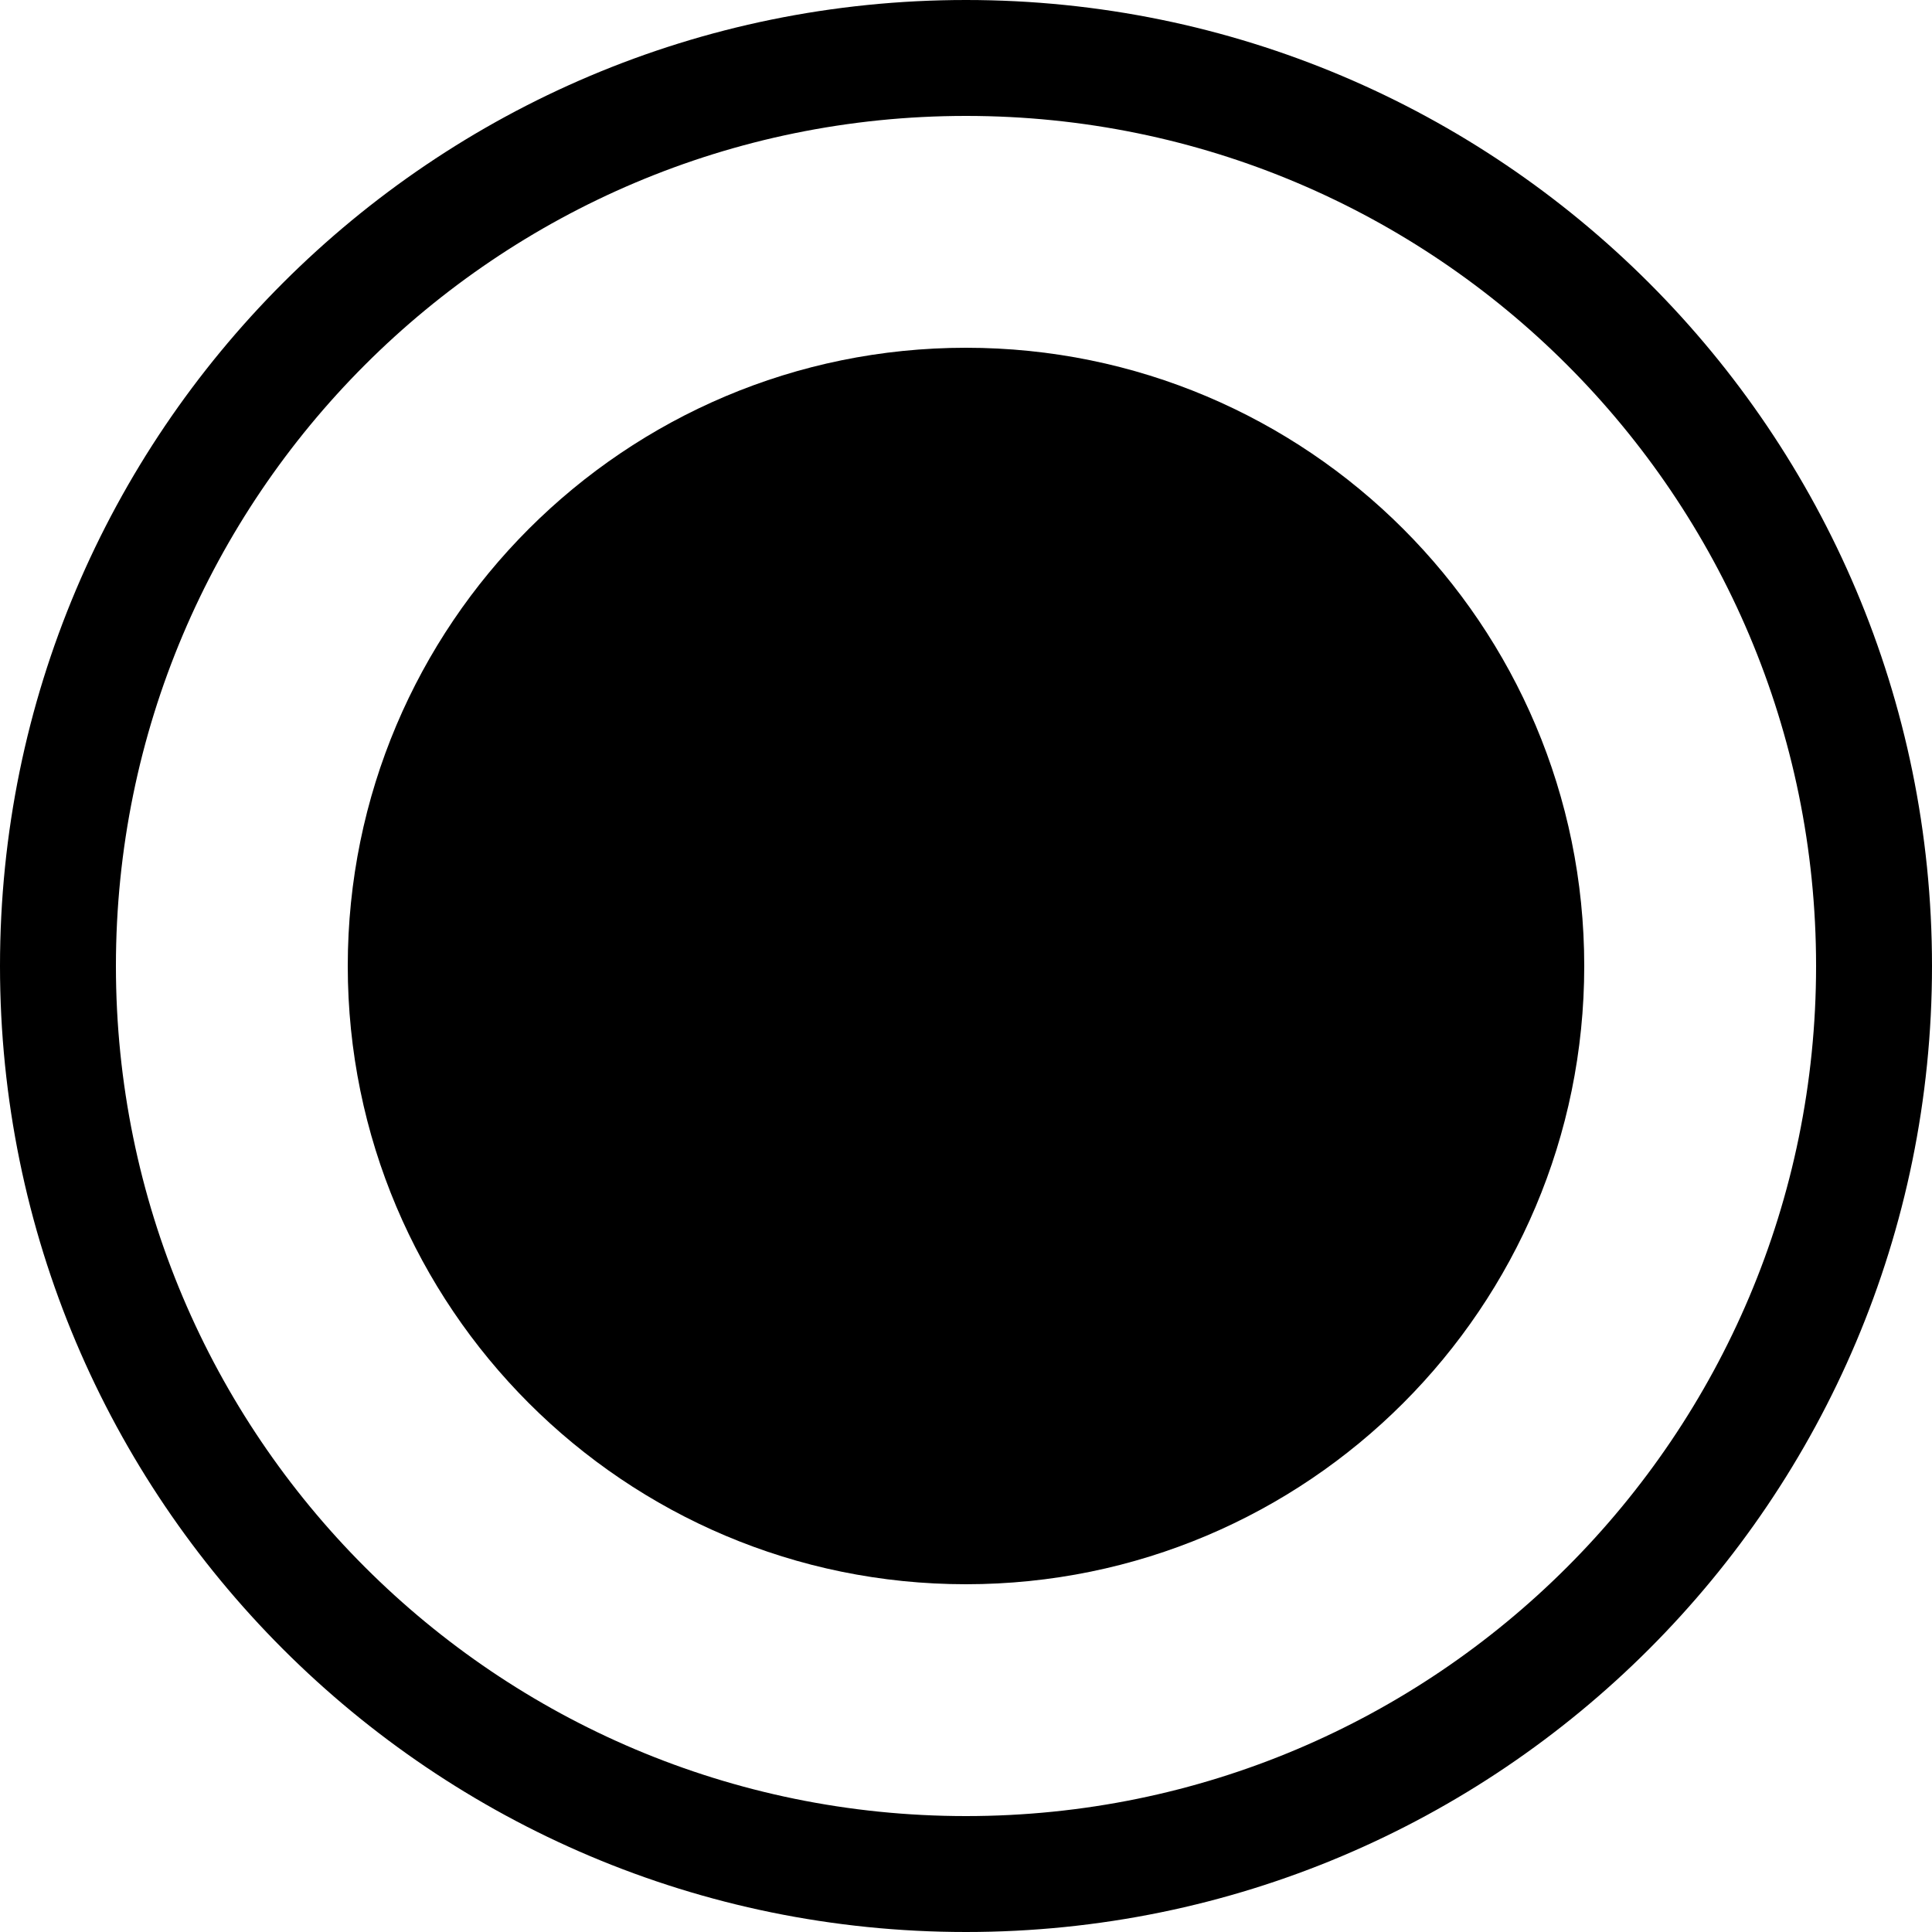 <svg viewBox="0 0 100 100" xmlns="http://www.w3.org/2000/svg">
<g clip-path="url(#clip0_446_165)">
<path d="M66.659 48.082V51.773C66.659 53.375 66.488 54.757 66.146 55.919C65.804 57.071 65.311 58.019 64.667 58.761C64.032 59.493 63.275 60.035 62.396 60.387C61.517 60.738 60.541 60.914 59.466 60.914C58.607 60.914 57.806 60.807 57.064 60.592C56.322 60.367 55.653 60.02 55.057 59.552C54.471 59.083 53.964 58.492 53.534 57.779C53.114 57.057 52.792 56.197 52.567 55.201C52.342 54.205 52.23 53.062 52.23 51.773V48.082C52.23 46.48 52.401 45.108 52.743 43.966C53.094 42.813 53.587 41.871 54.222 41.139C54.867 40.406 55.629 39.869 56.507 39.527C57.386 39.176 58.363 39 59.437 39C60.297 39 61.092 39.112 61.825 39.337C62.567 39.552 63.236 39.889 63.832 40.348C64.427 40.807 64.935 41.398 65.355 42.12C65.775 42.833 66.097 43.688 66.322 44.684C66.546 45.67 66.659 46.803 66.659 48.082ZM62.425 52.33V47.511C62.425 46.739 62.382 46.065 62.294 45.489C62.215 44.913 62.093 44.425 61.927 44.024C61.761 43.614 61.556 43.282 61.312 43.028C61.068 42.774 60.79 42.589 60.477 42.472C60.165 42.355 59.818 42.296 59.437 42.296C58.959 42.296 58.534 42.389 58.163 42.574C57.801 42.76 57.494 43.058 57.24 43.468C56.986 43.868 56.791 44.405 56.654 45.079C56.527 45.743 56.464 46.554 56.464 47.511V52.33C56.464 53.102 56.503 53.78 56.581 54.366C56.669 54.952 56.795 55.455 56.962 55.875C57.137 56.285 57.342 56.622 57.577 56.886C57.821 57.14 58.099 57.325 58.412 57.442C58.734 57.56 59.086 57.618 59.466 57.618C59.935 57.618 60.35 57.525 60.712 57.34C61.083 57.145 61.395 56.842 61.649 56.432C61.913 56.012 62.108 55.465 62.235 54.791C62.362 54.117 62.425 53.297 62.425 52.33Z" />
<path d="M38.897 50.909L35.527 50.103L36.743 39.293H48.726V42.706H40.215L39.688 47.438C39.971 47.272 40.4 47.096 40.977 46.91C41.553 46.715 42.197 46.617 42.91 46.617C43.945 46.617 44.863 46.778 45.664 47.101C46.465 47.423 47.144 47.892 47.7 48.507C48.267 49.122 48.696 49.874 48.989 50.763C49.282 51.651 49.429 52.657 49.429 53.78C49.429 54.727 49.282 55.631 48.989 56.49C48.696 57.34 48.252 58.102 47.656 58.775C47.06 59.44 46.313 59.962 45.415 60.343C44.517 60.724 43.452 60.914 42.222 60.914C41.304 60.914 40.415 60.777 39.556 60.504C38.706 60.23 37.94 59.825 37.256 59.288C36.582 58.751 36.04 58.102 35.63 57.34C35.23 56.568 35.02 55.69 35 54.703H39.19C39.248 55.309 39.404 55.831 39.658 56.27C39.922 56.7 40.269 57.032 40.698 57.267C41.128 57.501 41.631 57.618 42.207 57.618C42.744 57.618 43.203 57.516 43.584 57.31C43.965 57.105 44.273 56.822 44.507 56.461C44.741 56.09 44.912 55.66 45.02 55.172C45.137 54.674 45.195 54.137 45.195 53.56C45.195 52.984 45.127 52.462 44.99 51.993C44.853 51.524 44.644 51.119 44.36 50.777C44.077 50.435 43.716 50.172 43.276 49.986C42.847 49.801 42.344 49.708 41.768 49.708C40.986 49.708 40.381 49.83 39.951 50.074C39.531 50.318 39.18 50.597 38.897 50.909Z" />
<path d="M82 50C82 67.673 67.673 82 50 82C32.327 82 18 67.673 18 50C18 32.327 32.327 18 50 18C67.673 18 82 32.327 82 50Z" />
<path fill-rule="evenodd" clip-rule="evenodd" d="M50 94C74.3 94 94 74.3 94 50C94 25.7 74.3 6 50 6C25.7 6 6 25.7 6 50C6 74.3 25.7 94 50 94ZM50 100C77.614 100 100 77.614 100 50C100 22.386 77.614 0 50 0C22.386 0 0 22.386 0 50C0 77.614 22.386 100 50 100Z" />
</g>
<defs>
<clipPath id="clip0_446_165">
<rect width="100" height="100" fill="white"/>
</clipPath>
</defs>
</svg>
